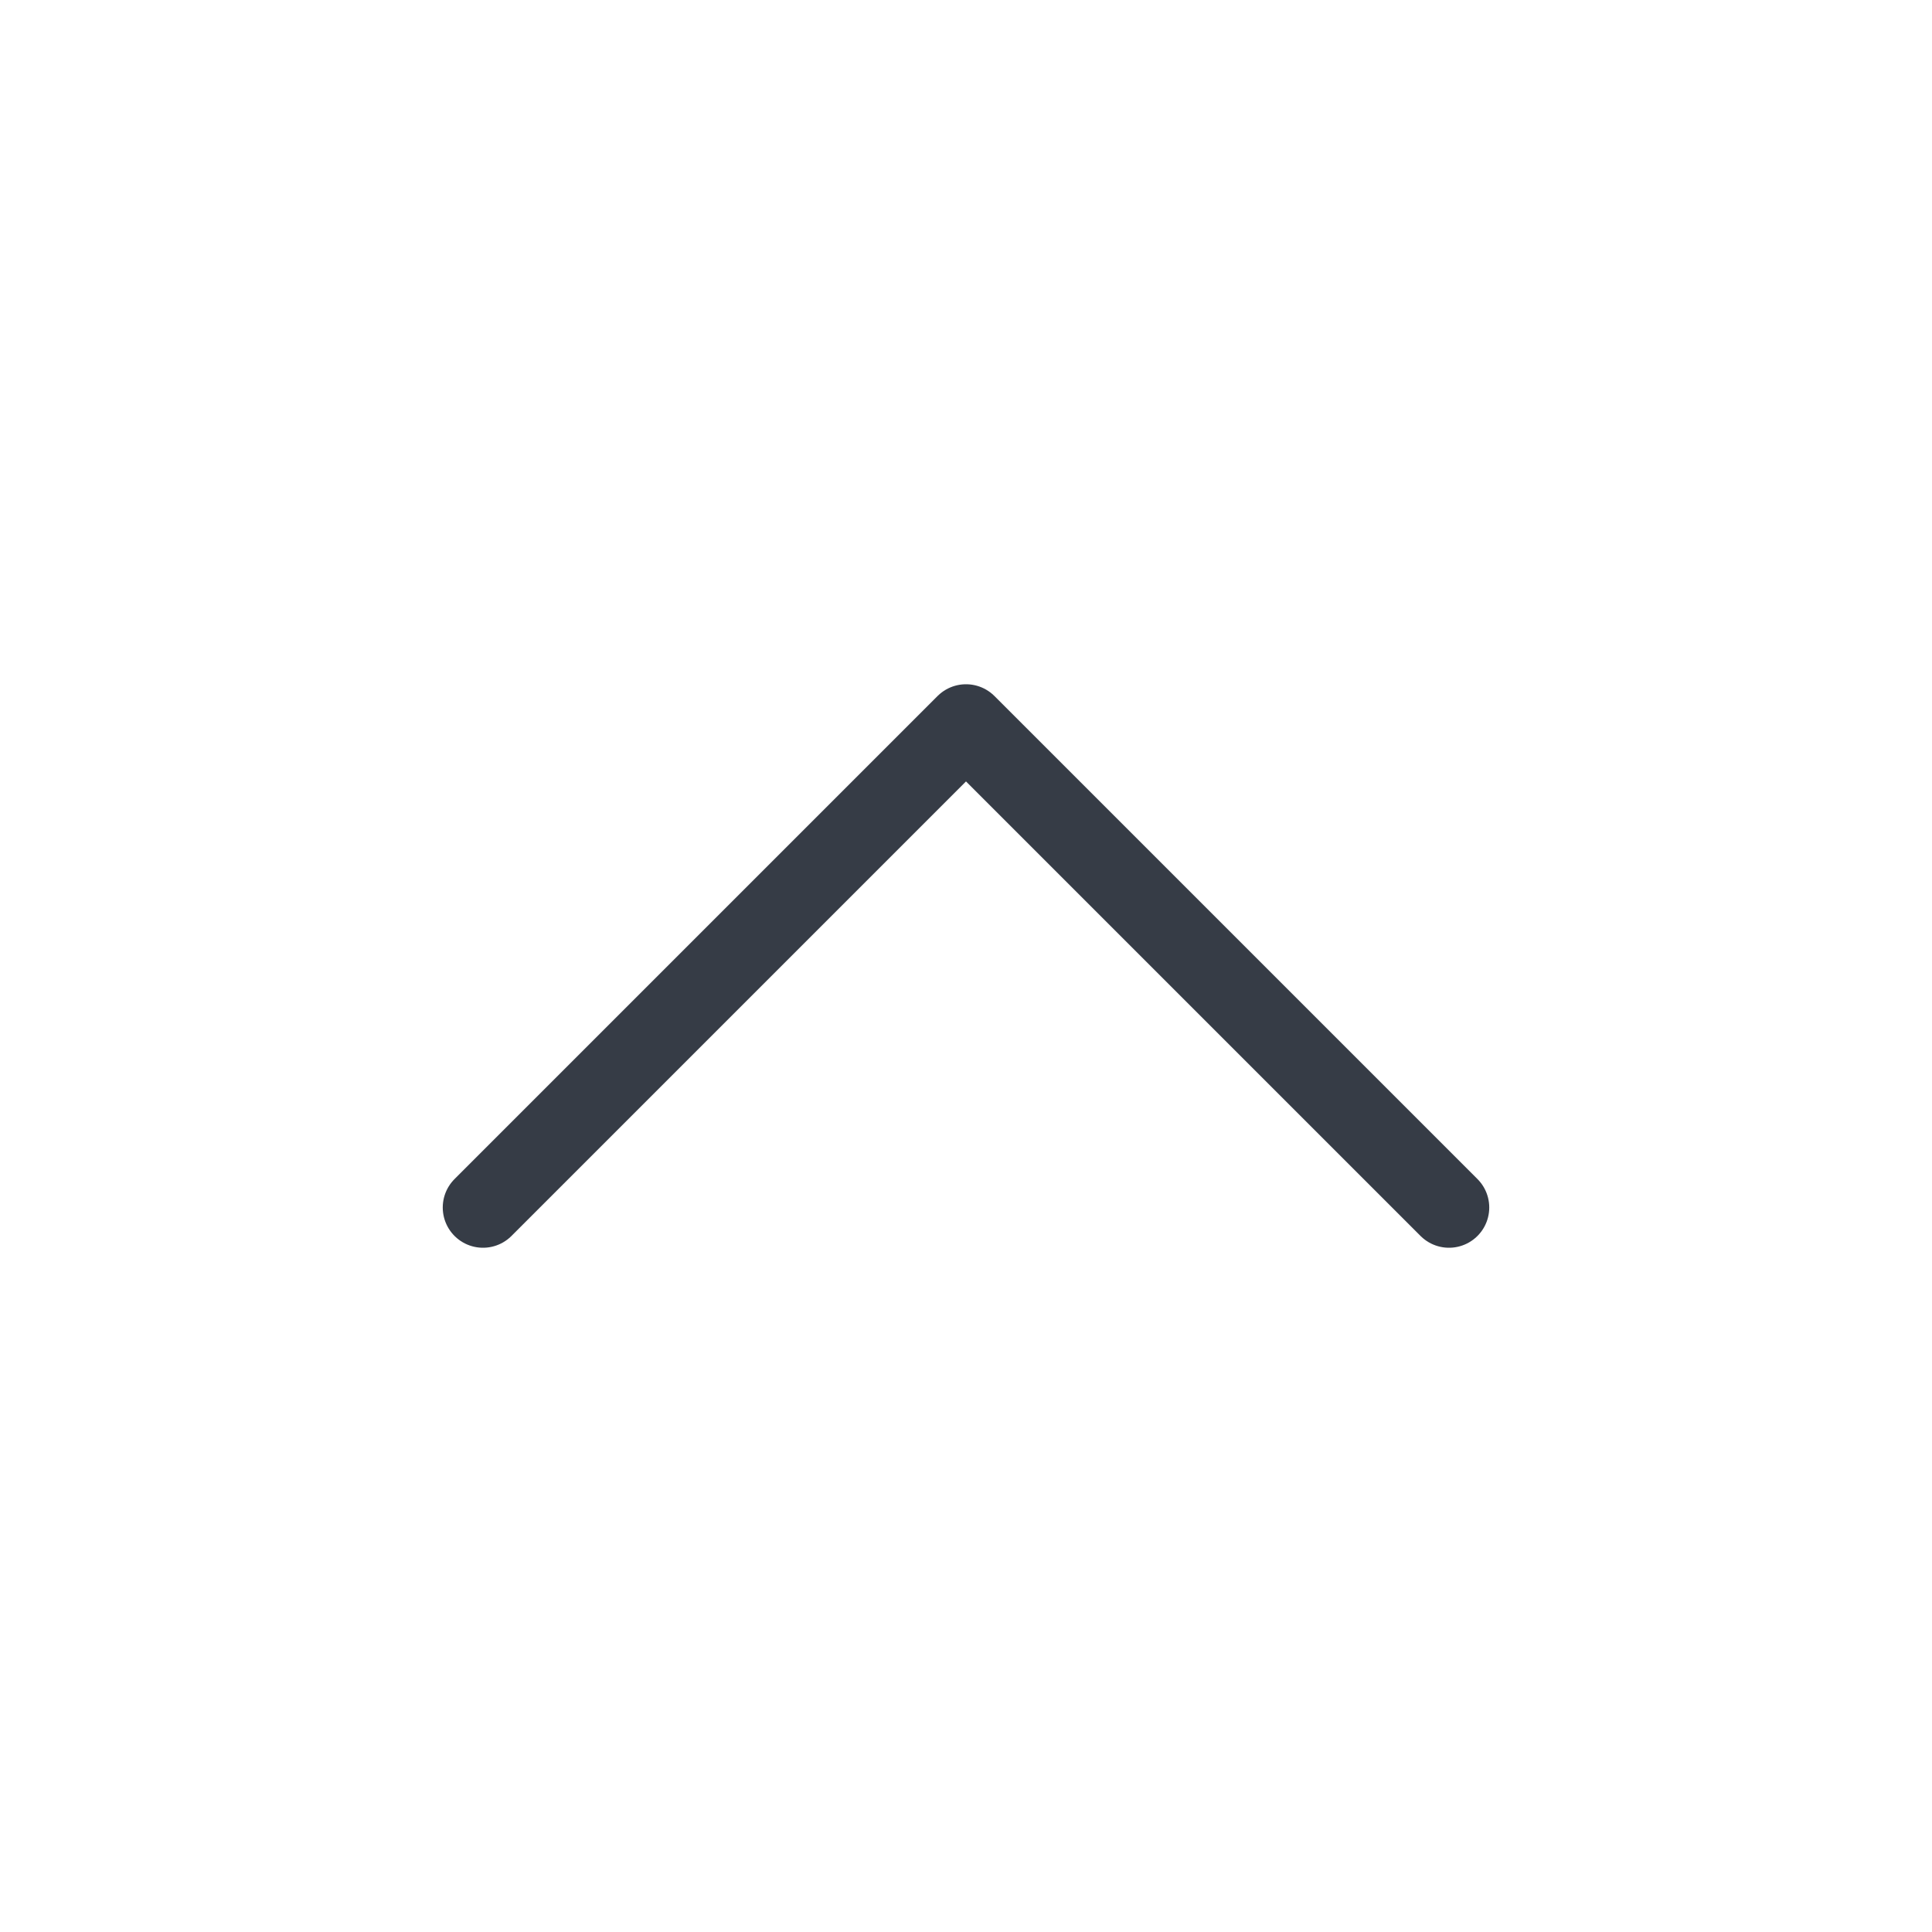 
<svg width="24" height="24" viewBox="0 0 24 24" fill="none" xmlns="http://www.w3.org/2000/svg">
<g clip-path="url(#clip0_323_750)">
<path d="M6 15L12 9L18 15" stroke="#363C46" stroke-linecap="round" stroke-linejoin="round"/>
</g>
<defs>
<clipPath id="clip0_323_750">
<rect width="24" height="24" fill="white"/>
</clipPath>
</defs>
</svg>

